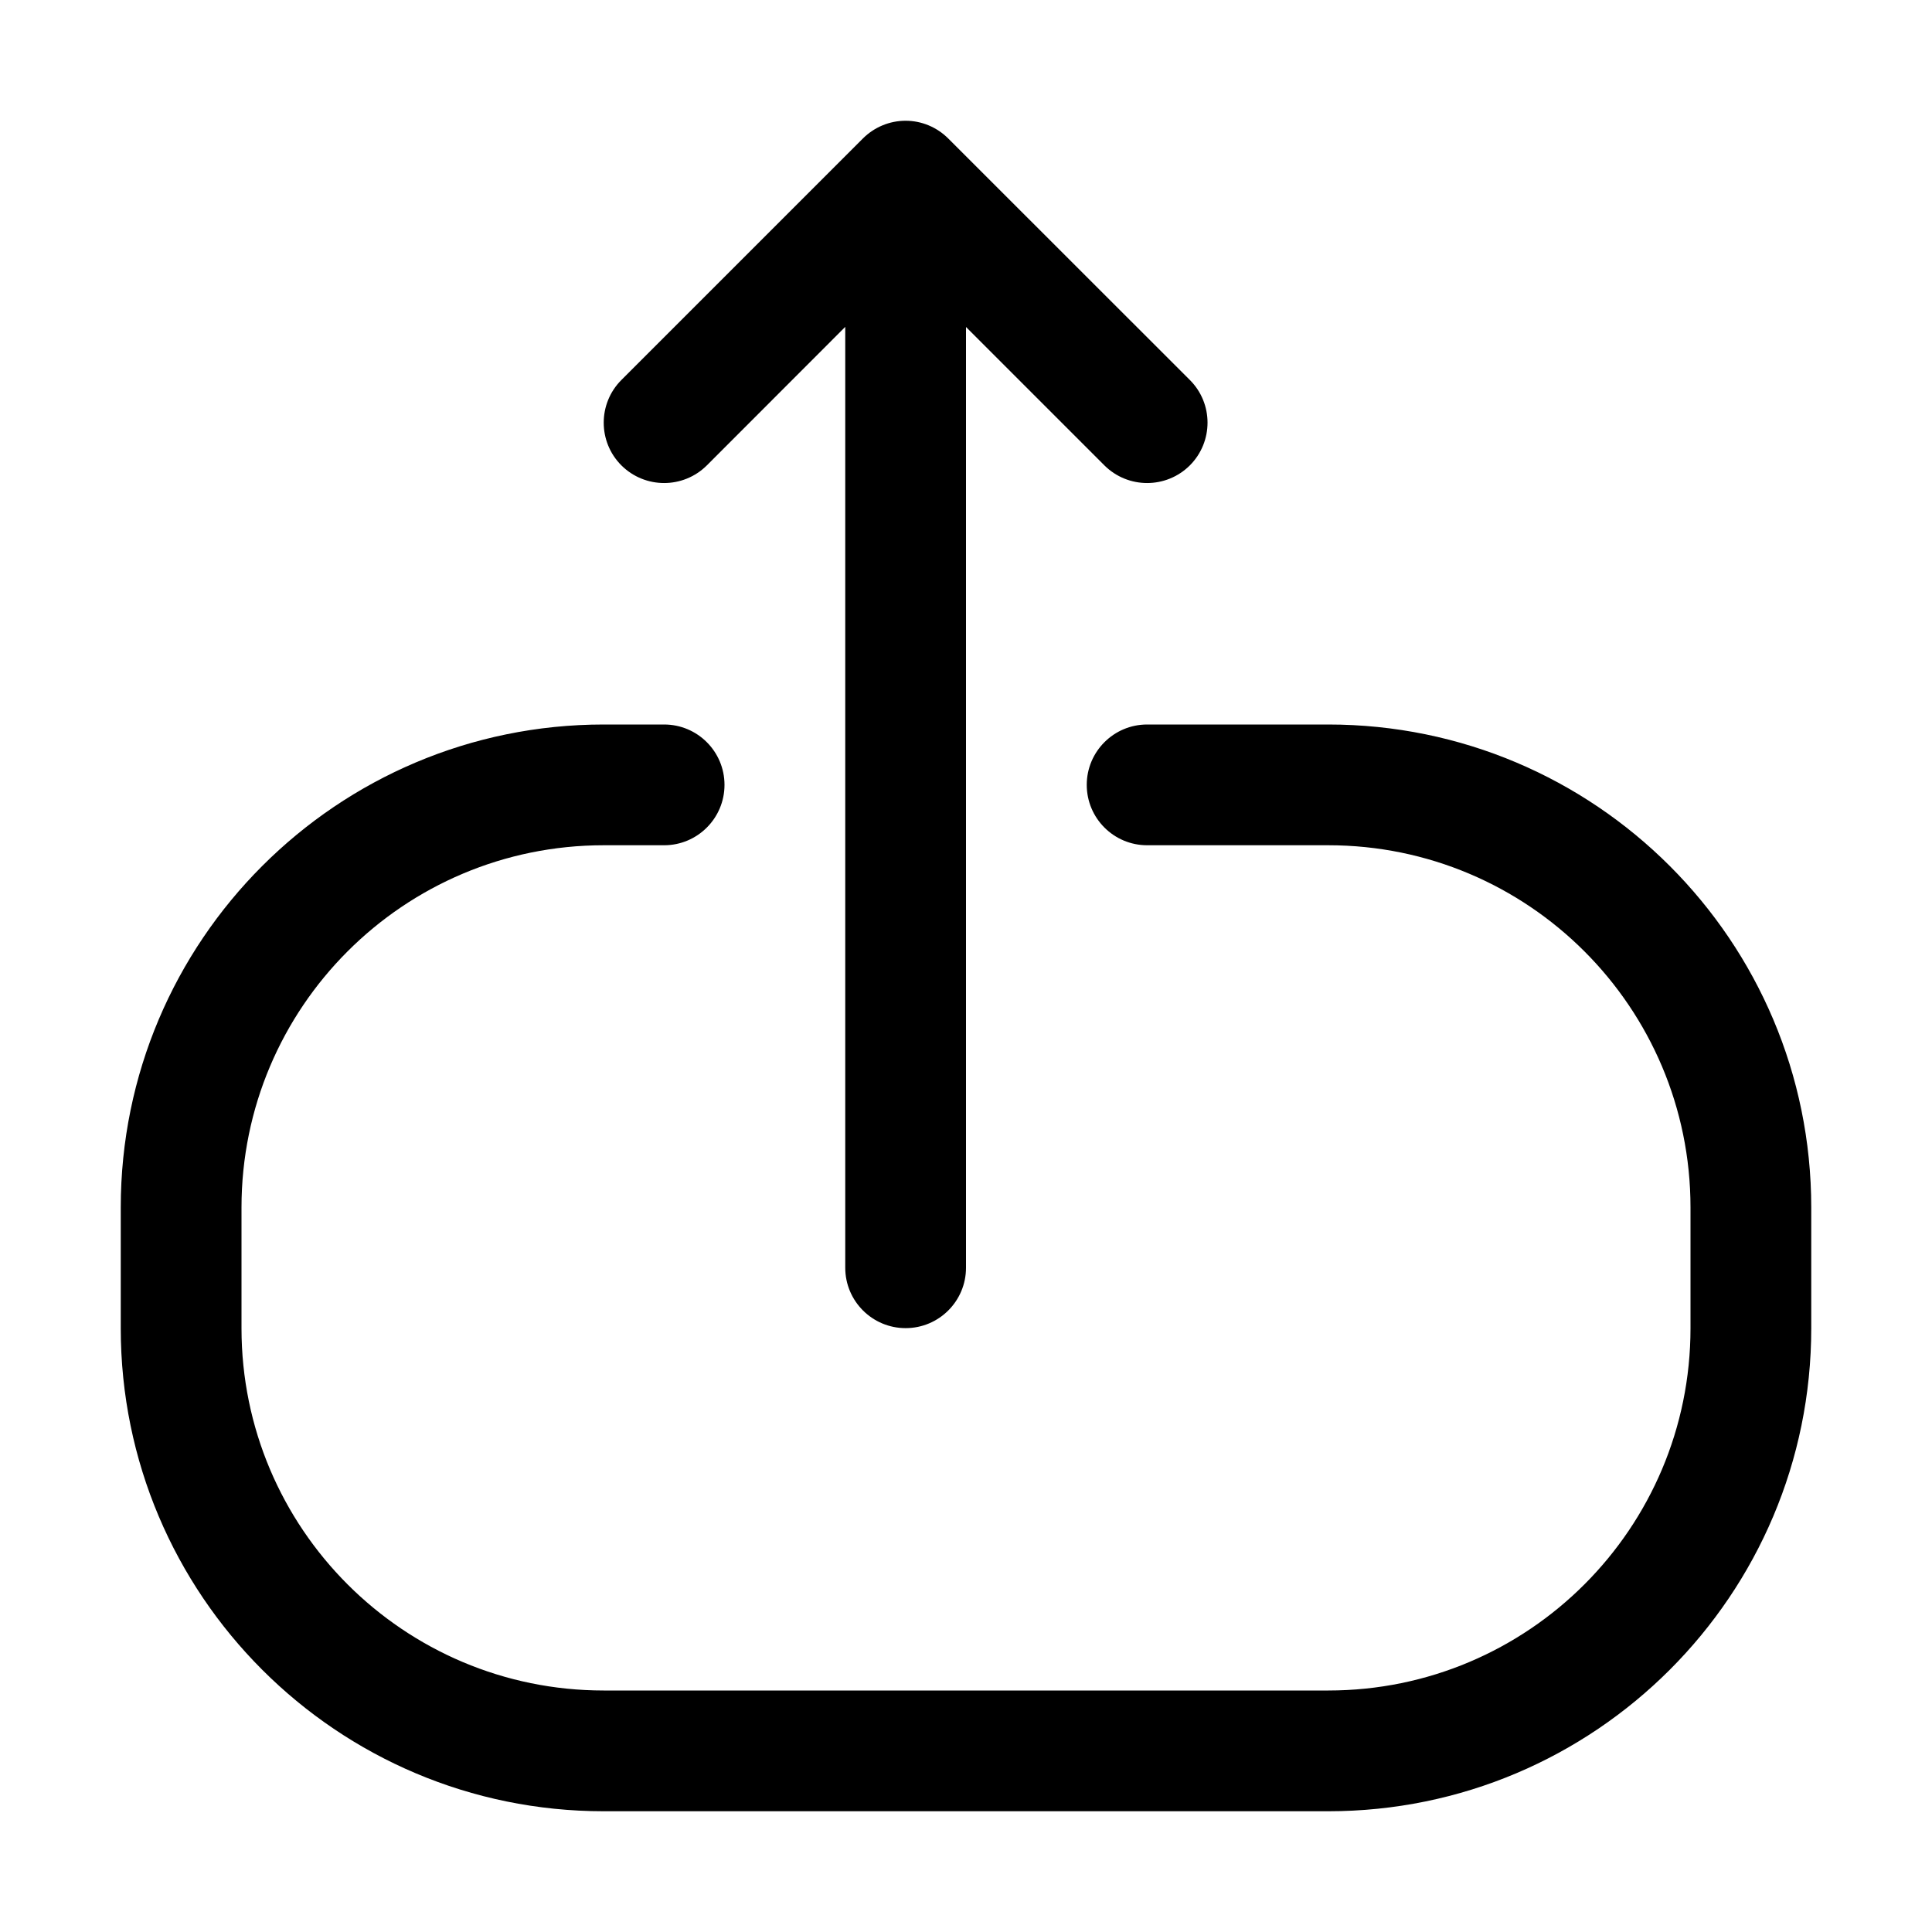 <svg width="16" height="16" viewBox="0 0 16 16"  xmlns="http://www.w3.org/2000/svg">
<path d="M5.146 3.854C5.342 4.049 5.658 4.049 5.854 3.854L7 2.707L7 10.499C7 10.775 7.224 10.999 7.5 10.999C7.776 10.999 8 10.775 8 10.499L8 2.708L9.146 3.854C9.342 4.049 9.658 4.049 9.854 3.854C10.049 3.658 10.049 3.342 9.854 3.147L7.853 1.147C7.759 1.053 7.632 1 7.5 1C7.367 1 7.24 1.053 7.146 1.147L5.146 3.147C4.951 3.342 4.951 3.659 5.146 3.854Z" />
<path d="M1 10C1 7.791 2.791 6 5 6H5.5C5.776 6 6 6.224 6 6.5C6 6.776 5.776 7 5.5 7H5C3.343 7 2 8.343 2 10V11C2 12.657 3.343 14 5 14H11C12.657 14 14 12.657 14 11V10C14 8.343 12.657 7 11 7H9.5C9.224 7 9 6.776 9 6.5C9 6.224 9.224 6 9.5 6H11C13.209 6 15 7.791 15 10V11C15 13.209 13.209 15 11 15H5C2.791 15 1 13.209 1 11V10Z" />
</svg>
